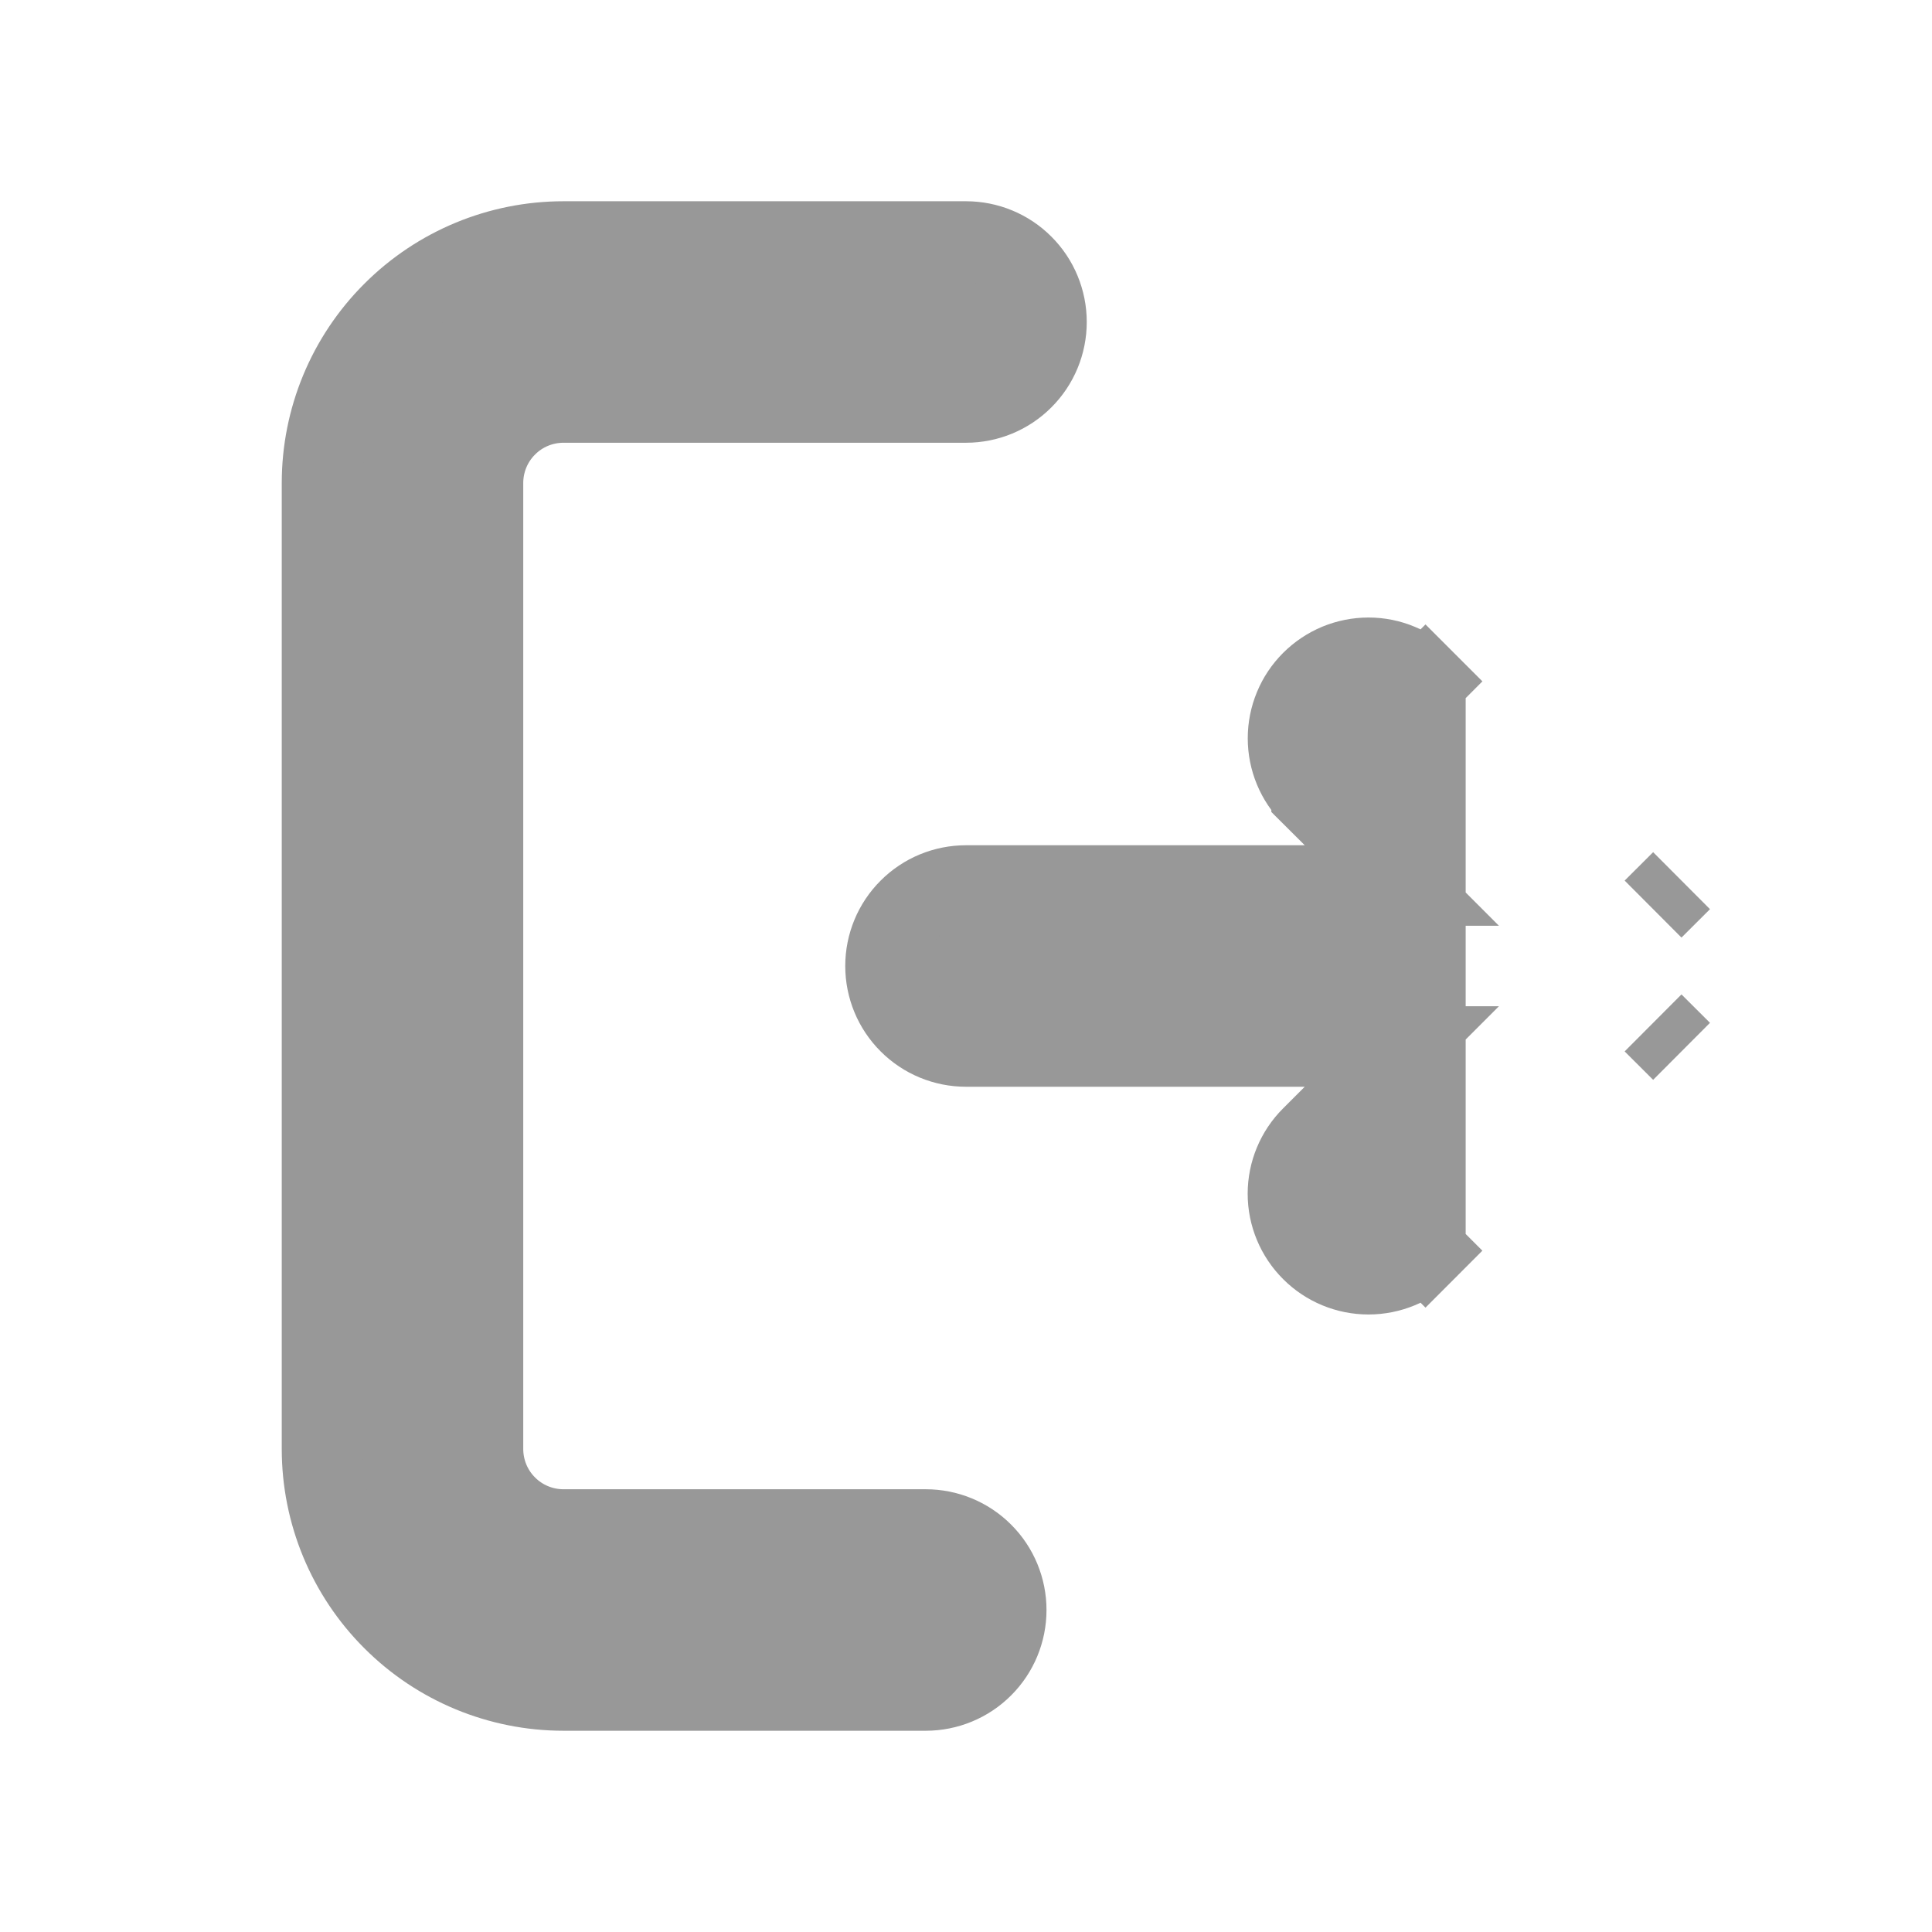<svg width="24" height="24" viewBox="0 0 24 24" fill="none" xmlns="http://www.w3.org/2000/svg">
<path d="M20.889 10.94L20.535 11.293L20.889 10.94ZM20.889 10.94L20.535 11.293L20.889 10.94ZM17.707 15.536C17.52 15.724 17.265 15.829 17 15.829C16.735 15.829 16.48 15.724 16.293 15.536C16.105 15.349 15.999 15.094 15.999 14.829C15.999 14.564 16.105 14.309 16.293 14.122L16.561 13.854L17.414 13H16.207H12C11.735 13 11.48 12.895 11.293 12.707C11.105 12.52 11 12.265 11 12C11 11.735 11.105 11.48 11.293 11.293C11.48 11.105 11.735 11 12 11H16.207H17.414L16.561 10.146L16.293 9.879C16.293 9.879 16.293 9.878 16.293 9.878C16.2 9.786 16.126 9.675 16.076 9.554C16.026 9.433 16 9.303 16 9.171C16 9.04 16.026 8.91 16.076 8.789C16.126 8.667 16.2 8.557 16.293 8.464C16.386 8.371 16.496 8.298 16.617 8.247C16.739 8.197 16.869 8.171 17 8.171C17.132 8.171 17.262 8.197 17.383 8.248C17.504 8.298 17.614 8.371 17.706 8.463C17.706 8.464 17.706 8.464 17.707 8.464L17.707 15.536ZM17.707 15.536L17.707 15.537L18.061 15.89L17.707 15.536ZM17.707 8.464L18.061 8.111L18.061 8.111L17.708 8.465L17.707 8.464ZM20.889 13.06L20.535 12.707L20.535 12.707L20.889 13.06ZM12 3C12.265 3 12.52 3.105 12.707 3.293C12.895 3.48 13 3.735 13 4C13 4.265 12.895 4.52 12.707 4.707C12.52 4.895 12.265 5 12 5H7C6.735 5 6.48 5.105 6.293 5.293C6.105 5.48 6 5.735 6 6V18C6 18.265 6.105 18.52 6.293 18.707C6.48 18.895 6.735 19 7 19H11.5C11.765 19 12.02 19.105 12.207 19.293C12.395 19.48 12.5 19.735 12.5 20C12.5 20.265 12.395 20.52 12.207 20.707C12.02 20.895 11.765 21 11.5 21H7C6.204 21 5.441 20.684 4.879 20.121C4.316 19.559 4 18.796 4 18V6C4 5.204 4.316 4.441 4.879 3.879C5.441 3.316 6.204 3 7 3H12Z" fill="#989898" stroke="#989898"/>
</svg>
